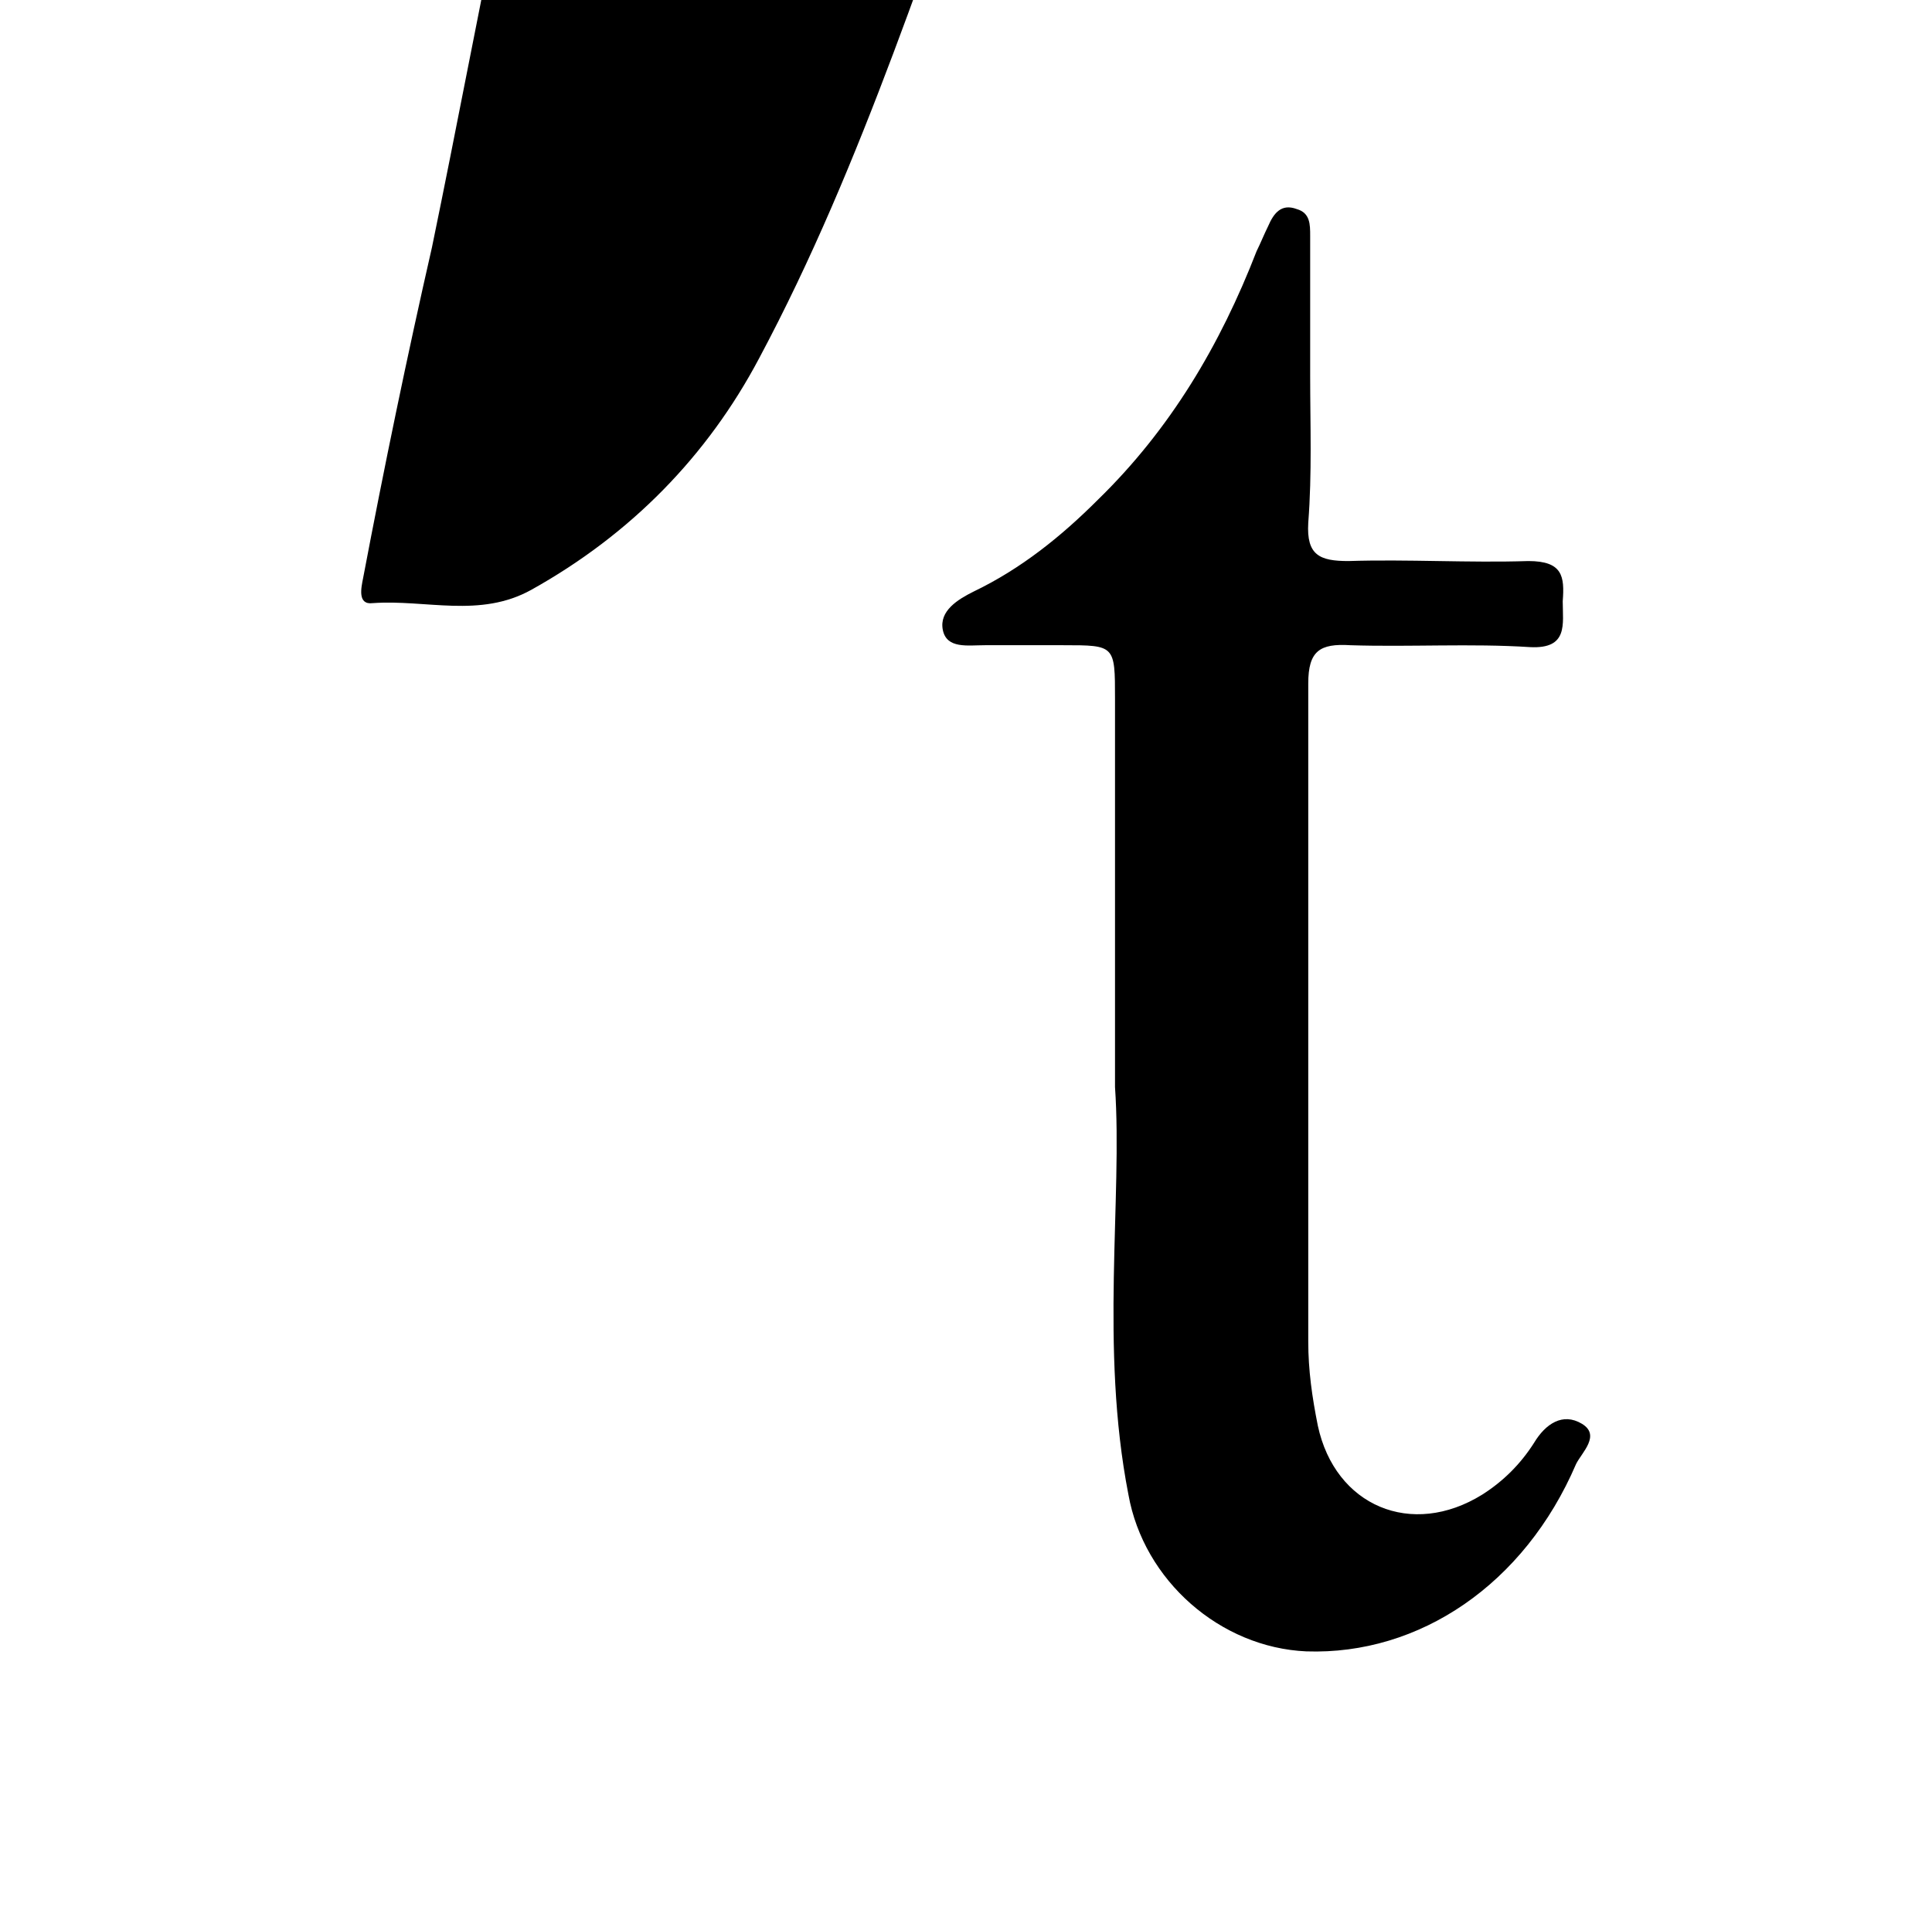 <?xml version="1.0" standalone="no"?>
<!DOCTYPE svg PUBLIC "-//W3C//DTD SVG 1.1//EN" "http://www.w3.org/Graphics/SVG/1.1/DTD/svg11.dtd" >
<svg xmlns="http://www.w3.org/2000/svg" xmlns:xlink="http://www.w3.org/1999/xlink" version="1.1" viewBox="-10 0 1034 1024">
   <path fill="currentColor"
d="M276.48 -141c-5.12 26.624 -11.265 52.224 -16.385 78.848c-13.312 64.513 -25.6 130.049 -38.912 194.561c-13.312 58.368 -25.6 117.76 -36.863 177.151c-1.024 5.12 -3.072 14.337 5.12 13.312
c28.672 -2.048 57.344 8.192 84.991 -7.168c53.248 -29.696 94.208 -71.68 121.856 -123.904c56.32 -105.472 91.136 -220.16 133.12 -331.775c-83.968 -1.024 -168.96 -1.024 -252.928 -1.024zM836.608 762.168
c-10.24 -6.144 -19.456 0 -25.601 10.24c-7.168 11.264 -16.384 20.48 -27.648 27.648c-37.889 23.553 -78.849 6.145 -88.064 -36.863c-3.072 -15.36 -5.12 -29.696 -5.12 -45.057v-352.256
c0 -17.408 6.145 -21.504 22.528 -20.48c31.744 1.023 64.512 -1.024 96.256 1.023c20.48 1.024 17.408 -12.288 17.408 -24.576c1.023 -13.312 0 -21.504 -18.433 -21.504c-31.743 1.024 -64.512 -1.023 -96.256 0
c-15.359 0 -22.527 -3.071 -21.504 -20.48c2.048 -26.624 1.024 -52.225 1.024 -78.849v-74.752c0 -6.144 0 -12.288 -7.168 -14.336c-8.192 -3.071 -12.288 2.048 -15.36 9.216c-2.048 4.097 -4.096 9.217 -6.144 13.312
c-19.456 50.176 -46.08 95.232 -84.992 133.12c-19.456 19.456 -40.96 36.864 -66.561 49.151c-8.191 4.097 -18.432 10.24 -16.384 20.48s13.312 8.192 22.528 8.192h41.983c27.648 0 27.648 0 27.648 28.672v207.872
c4.096 59.392 -8.192 139.264 7.168 218.111c8.192 46.08 49.152 81.92 95.232 83.969c60.416 2.048 116.735 -35.841 144.384 -100.353c3.072 -6.144 13.312 -15.36 3.072 -21.504z" />
</svg>
